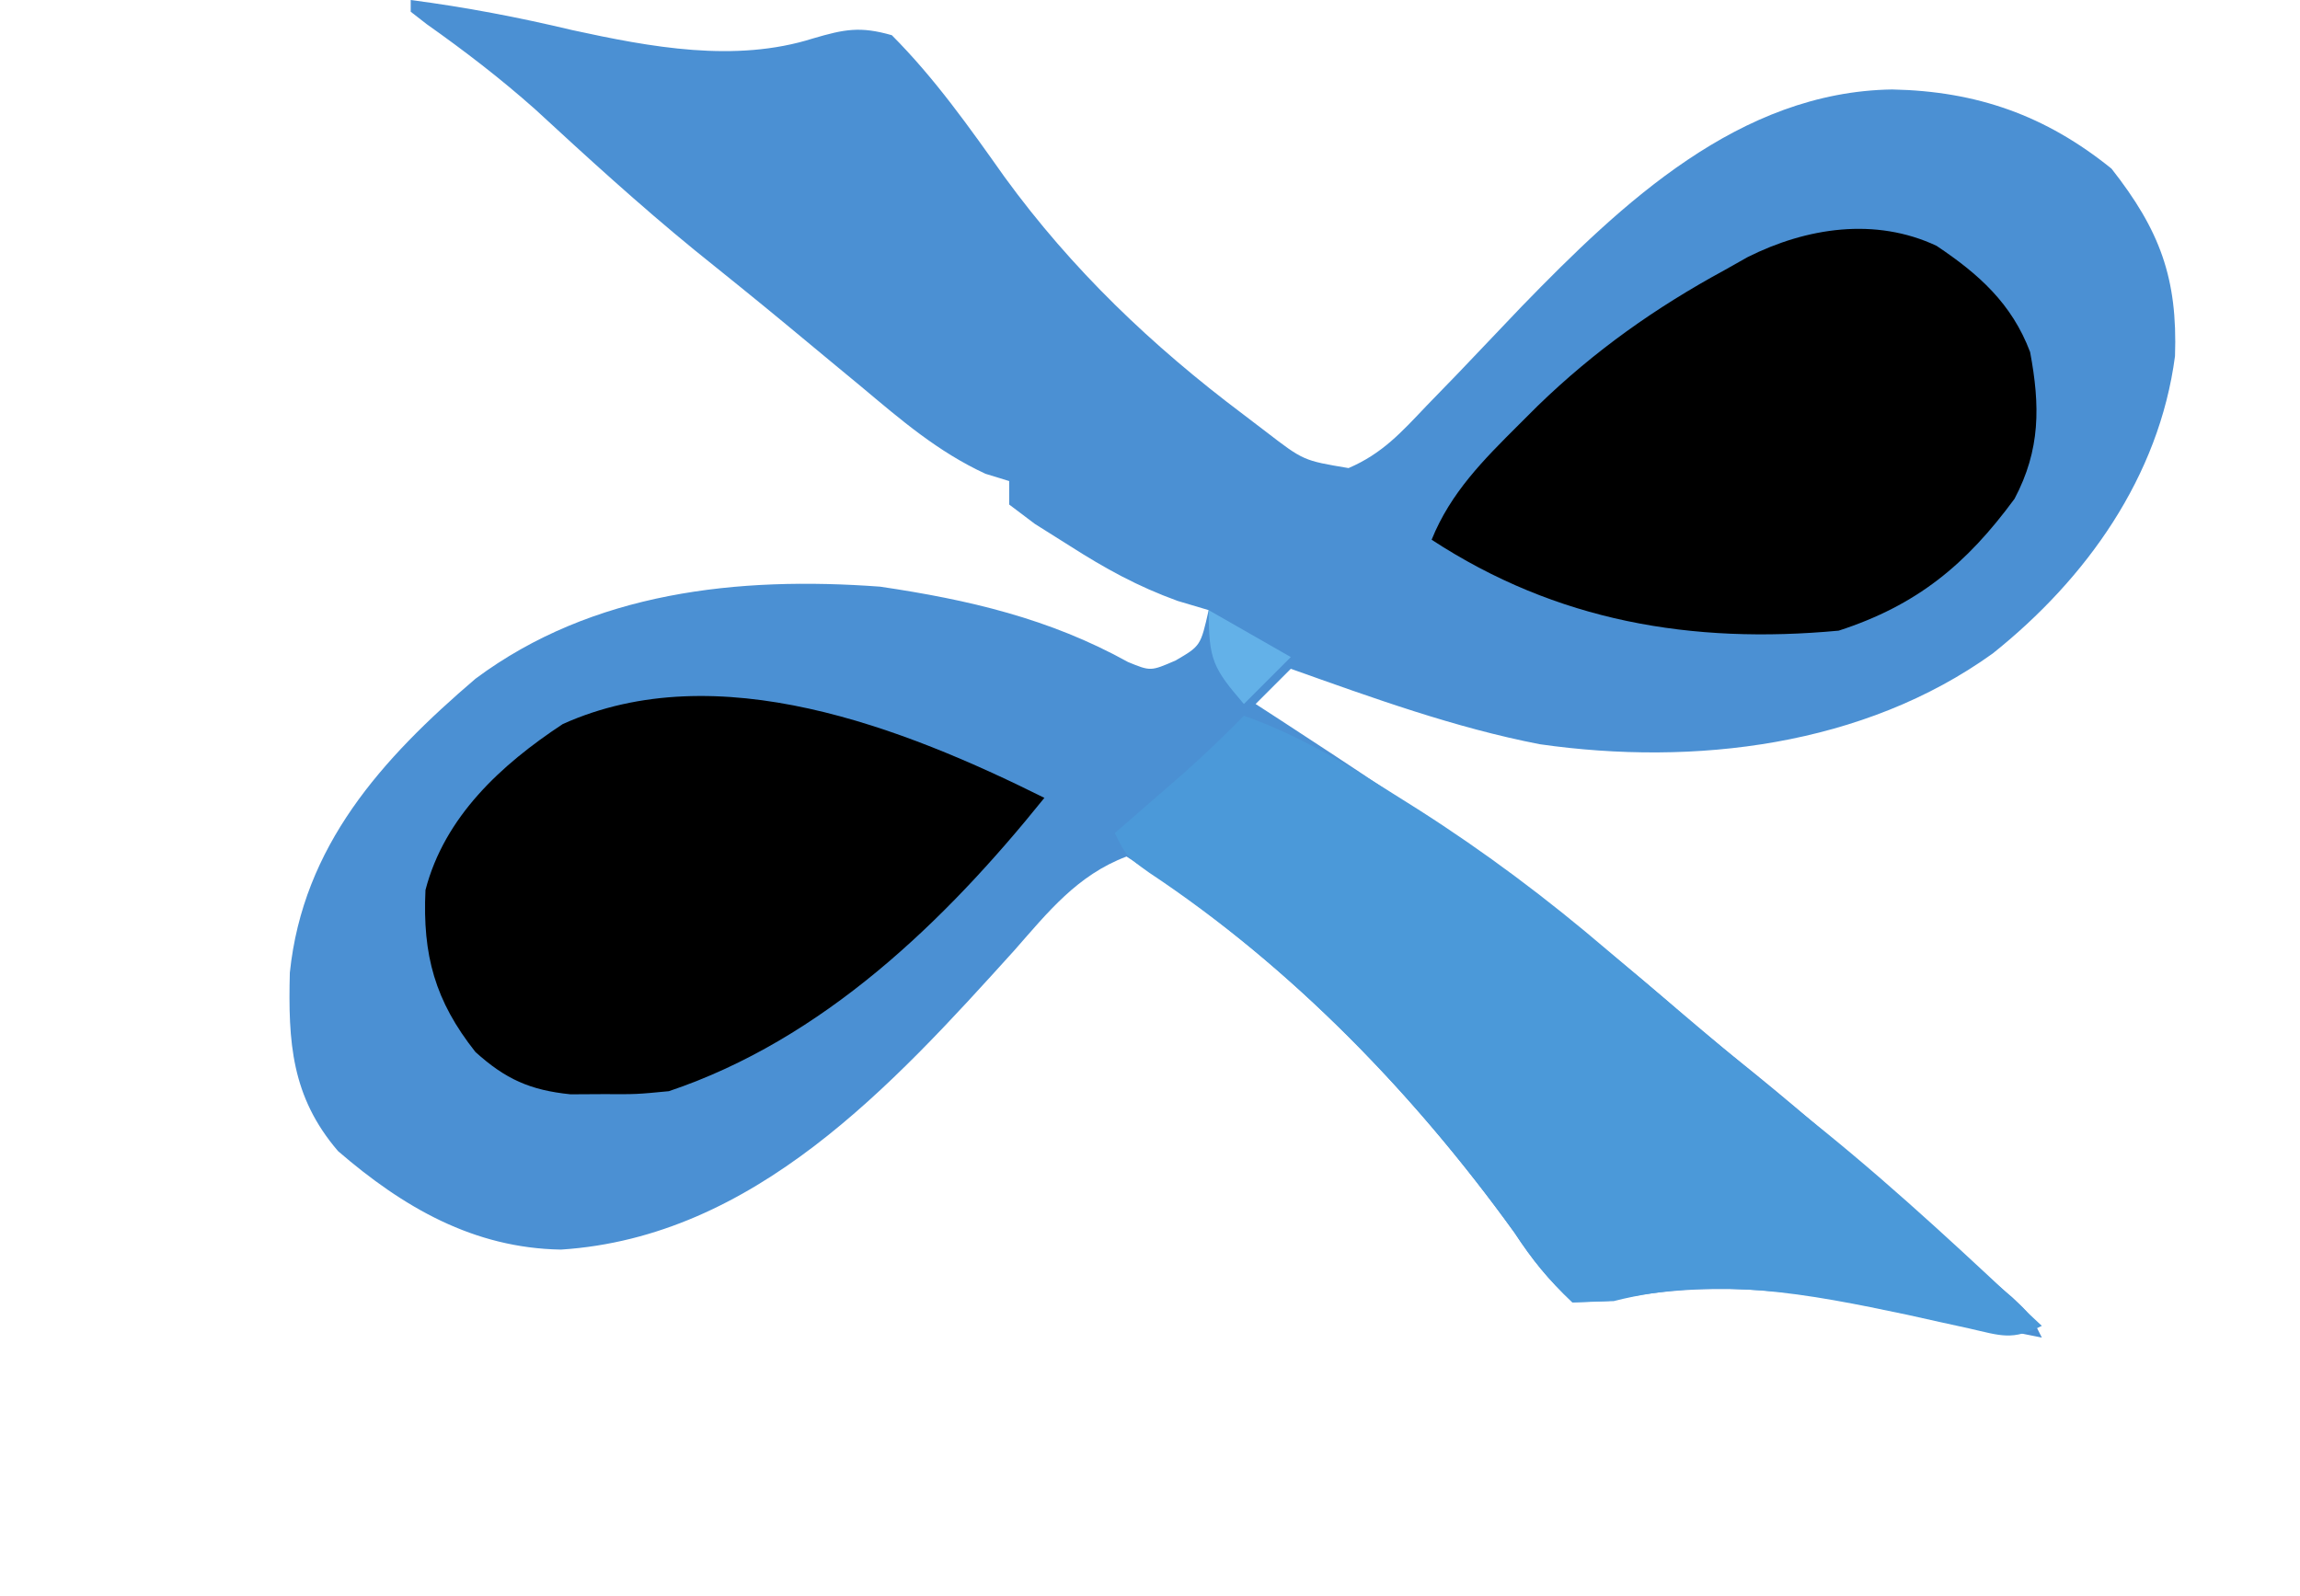 <?xml version="1.0" encoding="UTF-8"?>
<svg fill="" version="1.1" xmlns="http://www.w3.org/2000/svg" width="196" height="136">
<path d="M0 0 C64.68 0 129.36 0 196 0 C196 44.88 196 89.76 196 136 C131.32 136 66.64 136 0 136 C0 91.12 0 46.24 0 0 Z " fill="" transform="translate(0,0)"/>
<path d="M0 0 C4.667 0.61 9.174 1.471 13.75 2.562 C20.407 4.01 27.635 5.383 34.293 3.273 C36.964 2.489 38.299 2.226 41 3 C44.683 6.7 47.597 10.839 50.61 15.09 C56.346 22.973 63.174 29.48 70.938 35.312 C71.896 36.043 71.896 36.043 72.874 36.788 C76.079 39.253 76.079 39.253 79.92 39.894 C82.796 38.658 84.409 36.857 86.562 34.59 C87.443 33.682 88.323 32.774 89.23 31.838 C91.051 29.936 92.863 28.028 94.676 26.119 C103.252 17.289 113.232 7.82 126.25 7.625 C133.464 7.772 139.327 9.839 144.938 14.375 C149.063 19.625 150.577 23.715 150.348 30.352 C148.998 40.634 142.786 49.329 134.82 55.691 C123.836 63.588 109.395 65.314 96.229 63.431 C88.966 62.027 81.954 59.472 75 57 C74.01 57.99 73.02 58.98 72 60 C72.659 60.427 73.318 60.854 73.997 61.294 C86.259 69.272 98.077 77.244 109 87 C110.888 88.551 112.784 90.093 114.688 91.625 C119.128 95.239 123.404 98.998 127.633 102.855 C130.542 105.491 133.515 108.046 136.504 110.59 C138 112 138 112 139 114 C138.391 113.879 137.782 113.758 137.155 113.633 C134.335 113.078 131.511 112.539 128.688 112 C127.73 111.809 126.773 111.618 125.787 111.422 C117.83 109.922 110.089 109.082 102.121 110.871 C100.576 110.935 100.576 110.935 99 111 C96.906 109.01 95.619 107.427 94.062 105.062 C85.05 92.563 73.99 81.367 61 73 C56.802 74.588 54.322 77.72 51.438 81 C40.987 92.56 29.275 105.43 12.812 106.5 C5.36 106.378 -0.637 102.902 -6.191 98.109 C-10.175 93.463 -10.451 88.803 -10.301 82.898 C-9.18 72.097 -2.48 64.682 5.523 57.844 C15.498 50.418 27.916 49.107 40 50 C47.529 51.112 54.446 52.718 61.133 56.426 C63.055 57.213 63.055 57.213 65.18 56.293 C67.312 55.048 67.312 55.048 68 52 C67.131 51.742 66.262 51.484 65.367 51.219 C61.941 49.979 59.189 48.46 56.125 46.5 C54.675 45.587 54.675 45.587 53.195 44.656 C52.471 44.11 51.746 43.563 51 43 C51 42.34 51 41.68 51 41 C50.332 40.795 49.665 40.59 48.977 40.379 C44.909 38.494 41.796 35.804 38.375 32.938 C37.666 32.352 36.958 31.766 36.228 31.163 C34.804 29.986 33.382 28.807 31.962 27.626 C29.391 25.496 26.788 23.406 24.188 21.312 C19.494 17.479 15.047 13.412 10.594 9.305 C7.646 6.685 4.58 4.334 1.363 2.059 C0.913 1.709 0.464 1.36 0 1 C0 0.67 0 0.34 0 0 Z " fill="#4B90D3" transform="translate(35,0)"/>
<path d="M0 0 C4.619 1.626 8.566 4.032 12.688 6.625 C13.4 7.073 14.113 7.521 14.847 7.983 C20.562 11.627 25.847 15.593 31 20 C32.036 20.876 33.072 21.751 34.109 22.625 C35.78 24.035 37.449 25.448 39.114 26.865 C42.534 29.777 45.998 32.624 49.5 35.438 C55.935 40.666 61.96 46.325 68 52 C65.462 53.269 64.551 52.847 61.816 52.223 C60.976 52.039 60.136 51.854 59.27 51.665 C58.377 51.466 57.483 51.267 56.562 51.062 C48.082 49.271 40.068 47.705 31.516 49.891 C30.355 49.927 29.195 49.963 28 50 C25.906 48.01 24.619 46.427 23.062 44.062 C14.516 32.209 4.144 21.494 -8.059 13.383 C-10 12 -10 12 -11 10 C-10.457 9.529 -9.915 9.059 -9.355 8.574 C-8.64 7.952 -7.925 7.329 -7.188 6.688 C-6.48 6.073 -5.772 5.458 -5.043 4.824 C-3.299 3.267 -1.632 1.673 0 0 Z " fill="#4B99D9" transform="translate(106,61)"/>
<path d="M0 0 C3.616 2.418 6.416 4.921 7.977 9.051 C8.839 13.636 8.863 17.372 6.652 21.559 C2.536 27.164 -1.67 30.639 -8.336 32.801 C-20.868 33.967 -32.366 32.018 -43.023 25.051 C-41.404 21.036 -38.601 18.244 -35.586 15.238 C-35.055 14.709 -34.523 14.179 -33.976 13.633 C-29.134 8.938 -23.955 5.276 -18.023 2.051 C-17.388 1.692 -16.752 1.334 -16.098 0.965 C-11.053 -1.564 -5.207 -2.443 0 0 Z " fill="#" transform="translate(165.023,20.949)"/>
<path d="M0 0 C-8.496 10.562 -18.902 20.601 -32 25 C-34.754 25.266 -34.754 25.266 -37.562 25.25 C-38.492 25.255 -39.421 25.26 -40.379 25.266 C-43.826 24.916 -45.922 23.973 -48.484 21.66 C-51.931 17.309 -53.002 13.404 -52.742 7.855 C-51.119 1.612 -46.312 -2.819 -41.043 -6.289 C-27.854 -12.231 -11.95 -5.952 0 0 Z " fill="#" transform="translate(89,68)"/>
<path d="M0 0 C3.465 1.98 3.465 1.98 7 4 C5.68 5.32 4.36 6.64 3 8 C0.376 4.939 0 4.268 0 0 Z " fill="#63B1E8" transform="translate(103,52)"/>
</svg>

